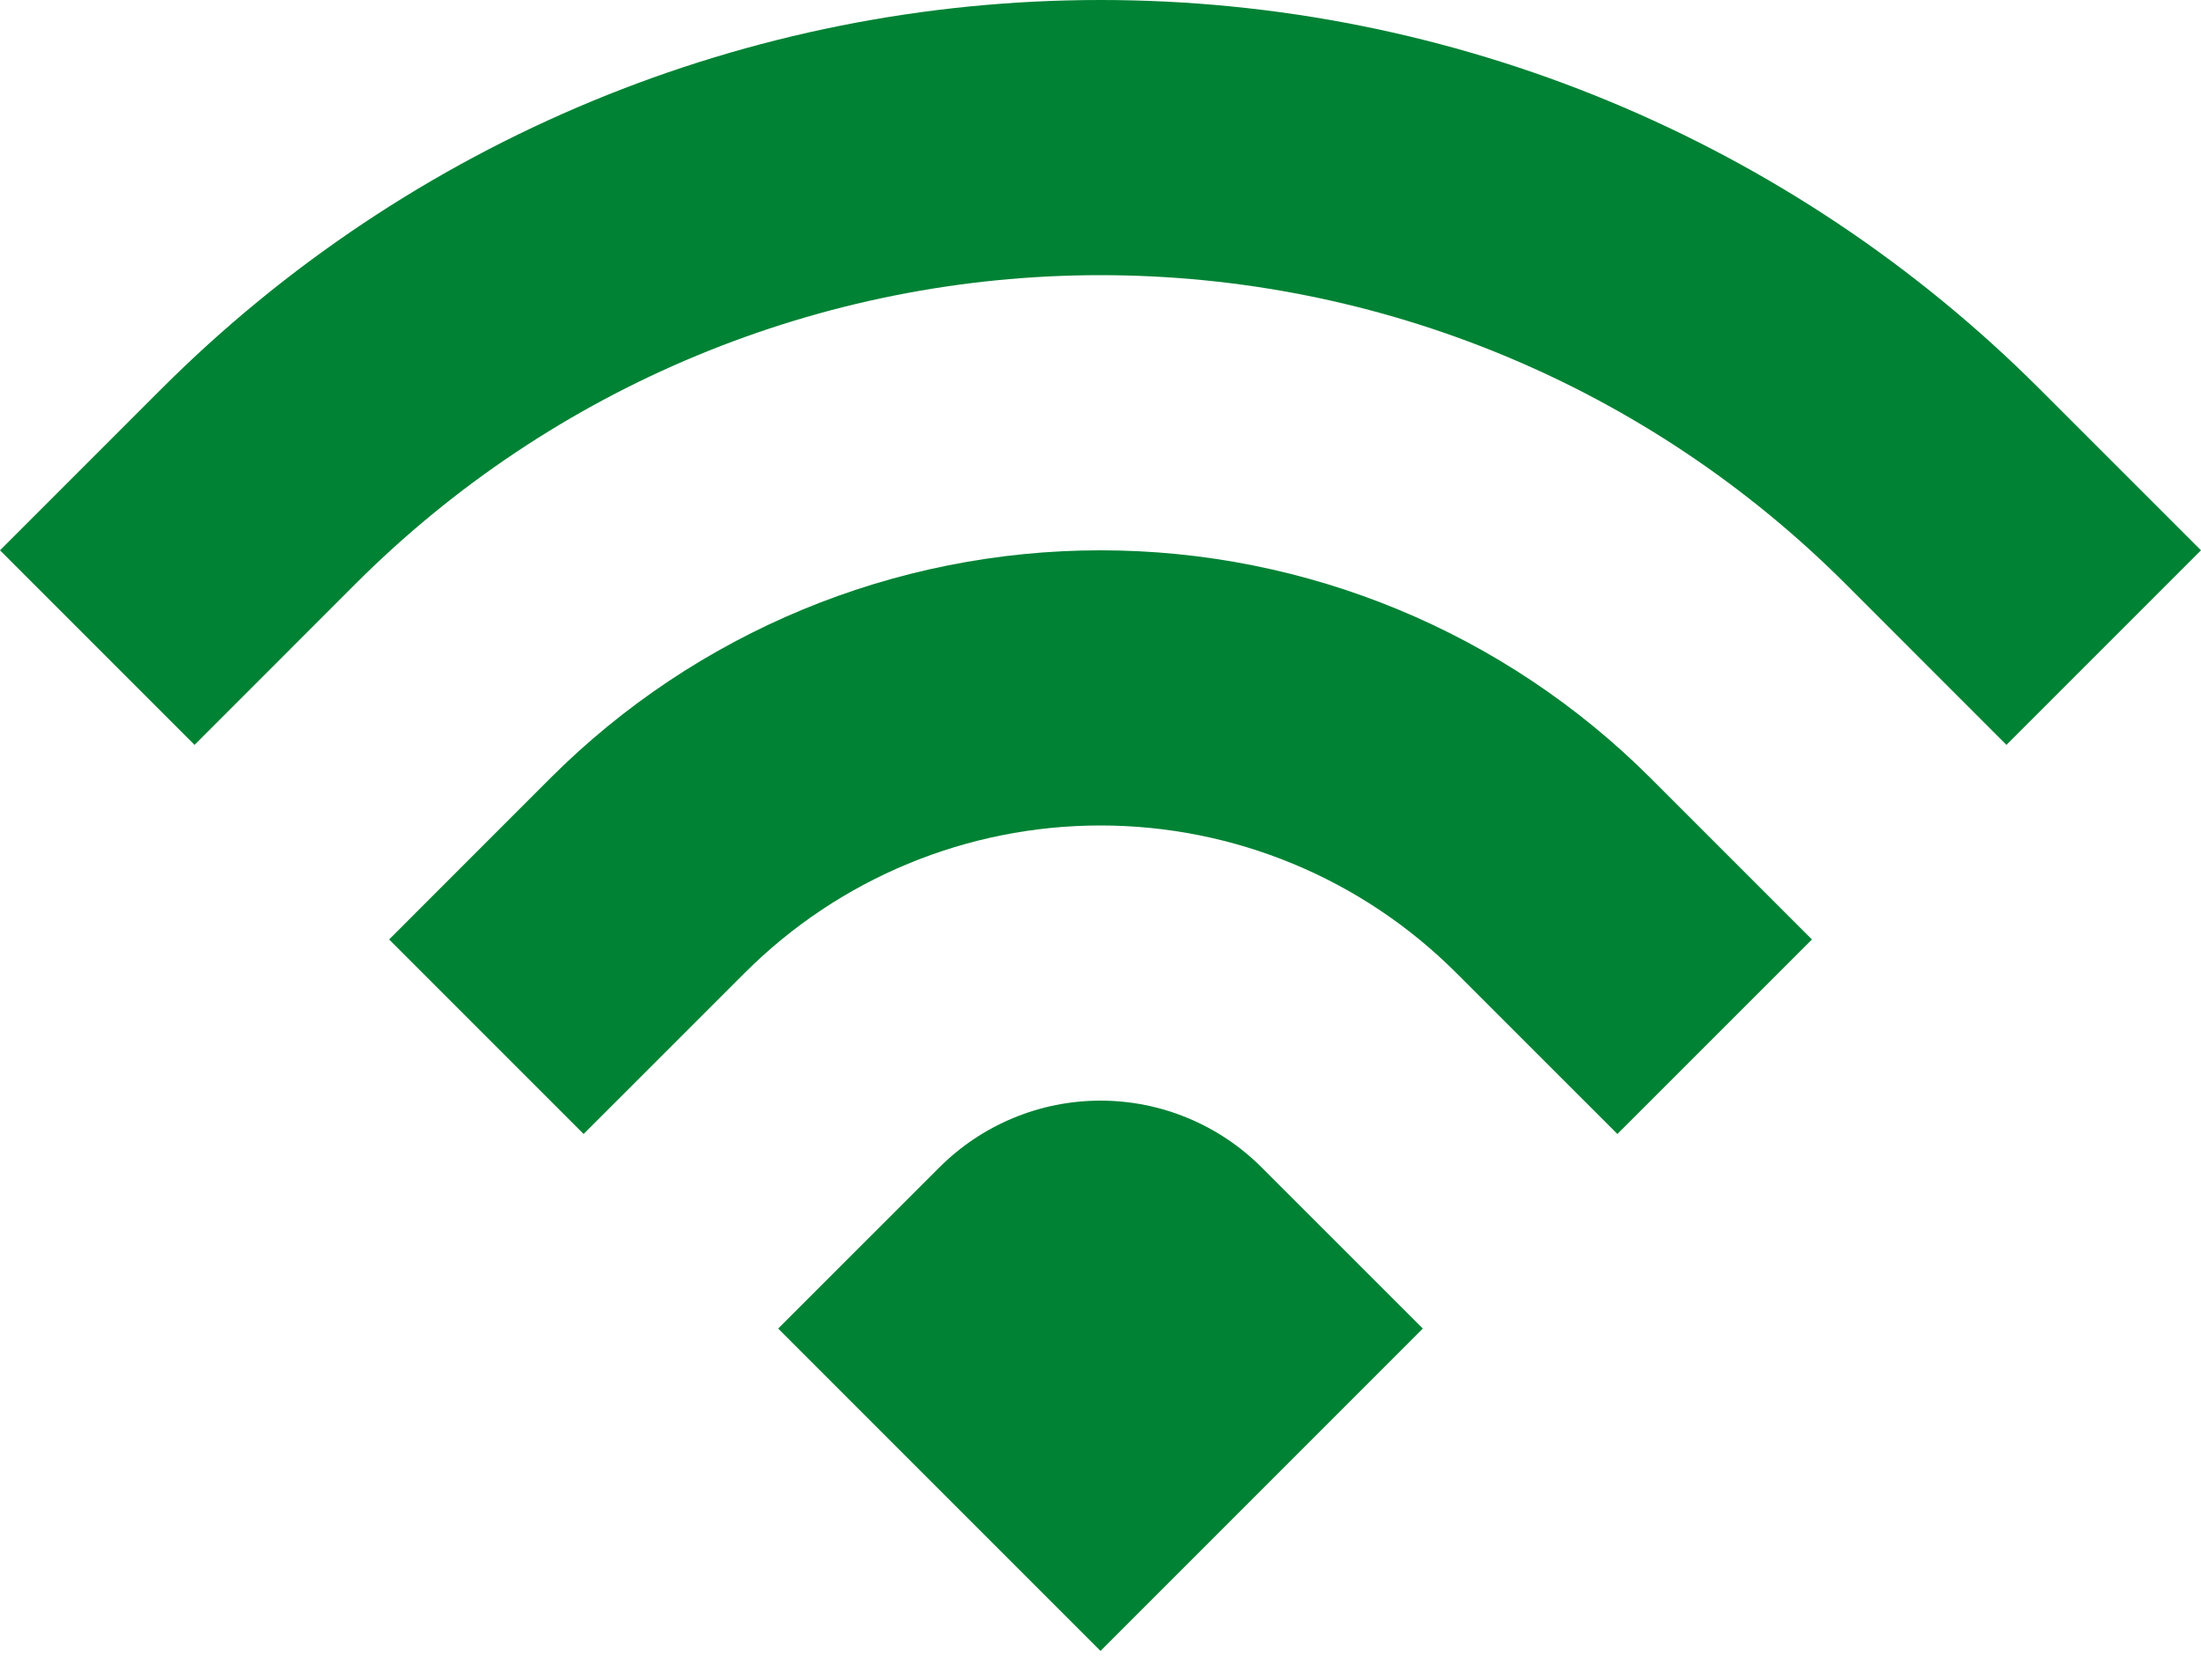 <svg width="38" height="29" viewBox="0 0 38 29" fill="none" xmlns="http://www.w3.org/2000/svg">
<g id="SVGRepo_iconCarrier">
<path id="Vector" d="M0 9.5L2.782 6.718C7.084 2.416 12.917 0 19 0C25.083 0 30.916 2.416 35.217 6.718L38 9.5L34.641 12.859L31.859 10.076C28.448 6.666 23.823 4.75 19 4.75C14.177 4.75 9.552 6.666 6.141 10.076L3.359 12.859L0 9.5Z" fill="#008234"/>
<path id="Vector_2" d="M10.076 19.576L6.718 16.218L9.5 13.435C12.02 10.915 15.437 9.5 19 9.5C22.563 9.5 25.98 10.915 28.5 13.435L31.283 16.218L27.924 19.576L25.141 16.794C23.512 15.165 21.303 14.25 19 14.25C16.697 14.25 14.488 15.165 12.859 16.794L10.076 19.576Z" fill="#008234"/>
<path id="Vector_3" d="M19 28.5L13.435 22.935L16.218 20.153C16.956 19.415 17.956 19 19 19C20.044 19 21.044 19.415 21.782 20.153L24.565 22.935L19 28.5Z" fill="#008234"/>
</g>
</svg>
